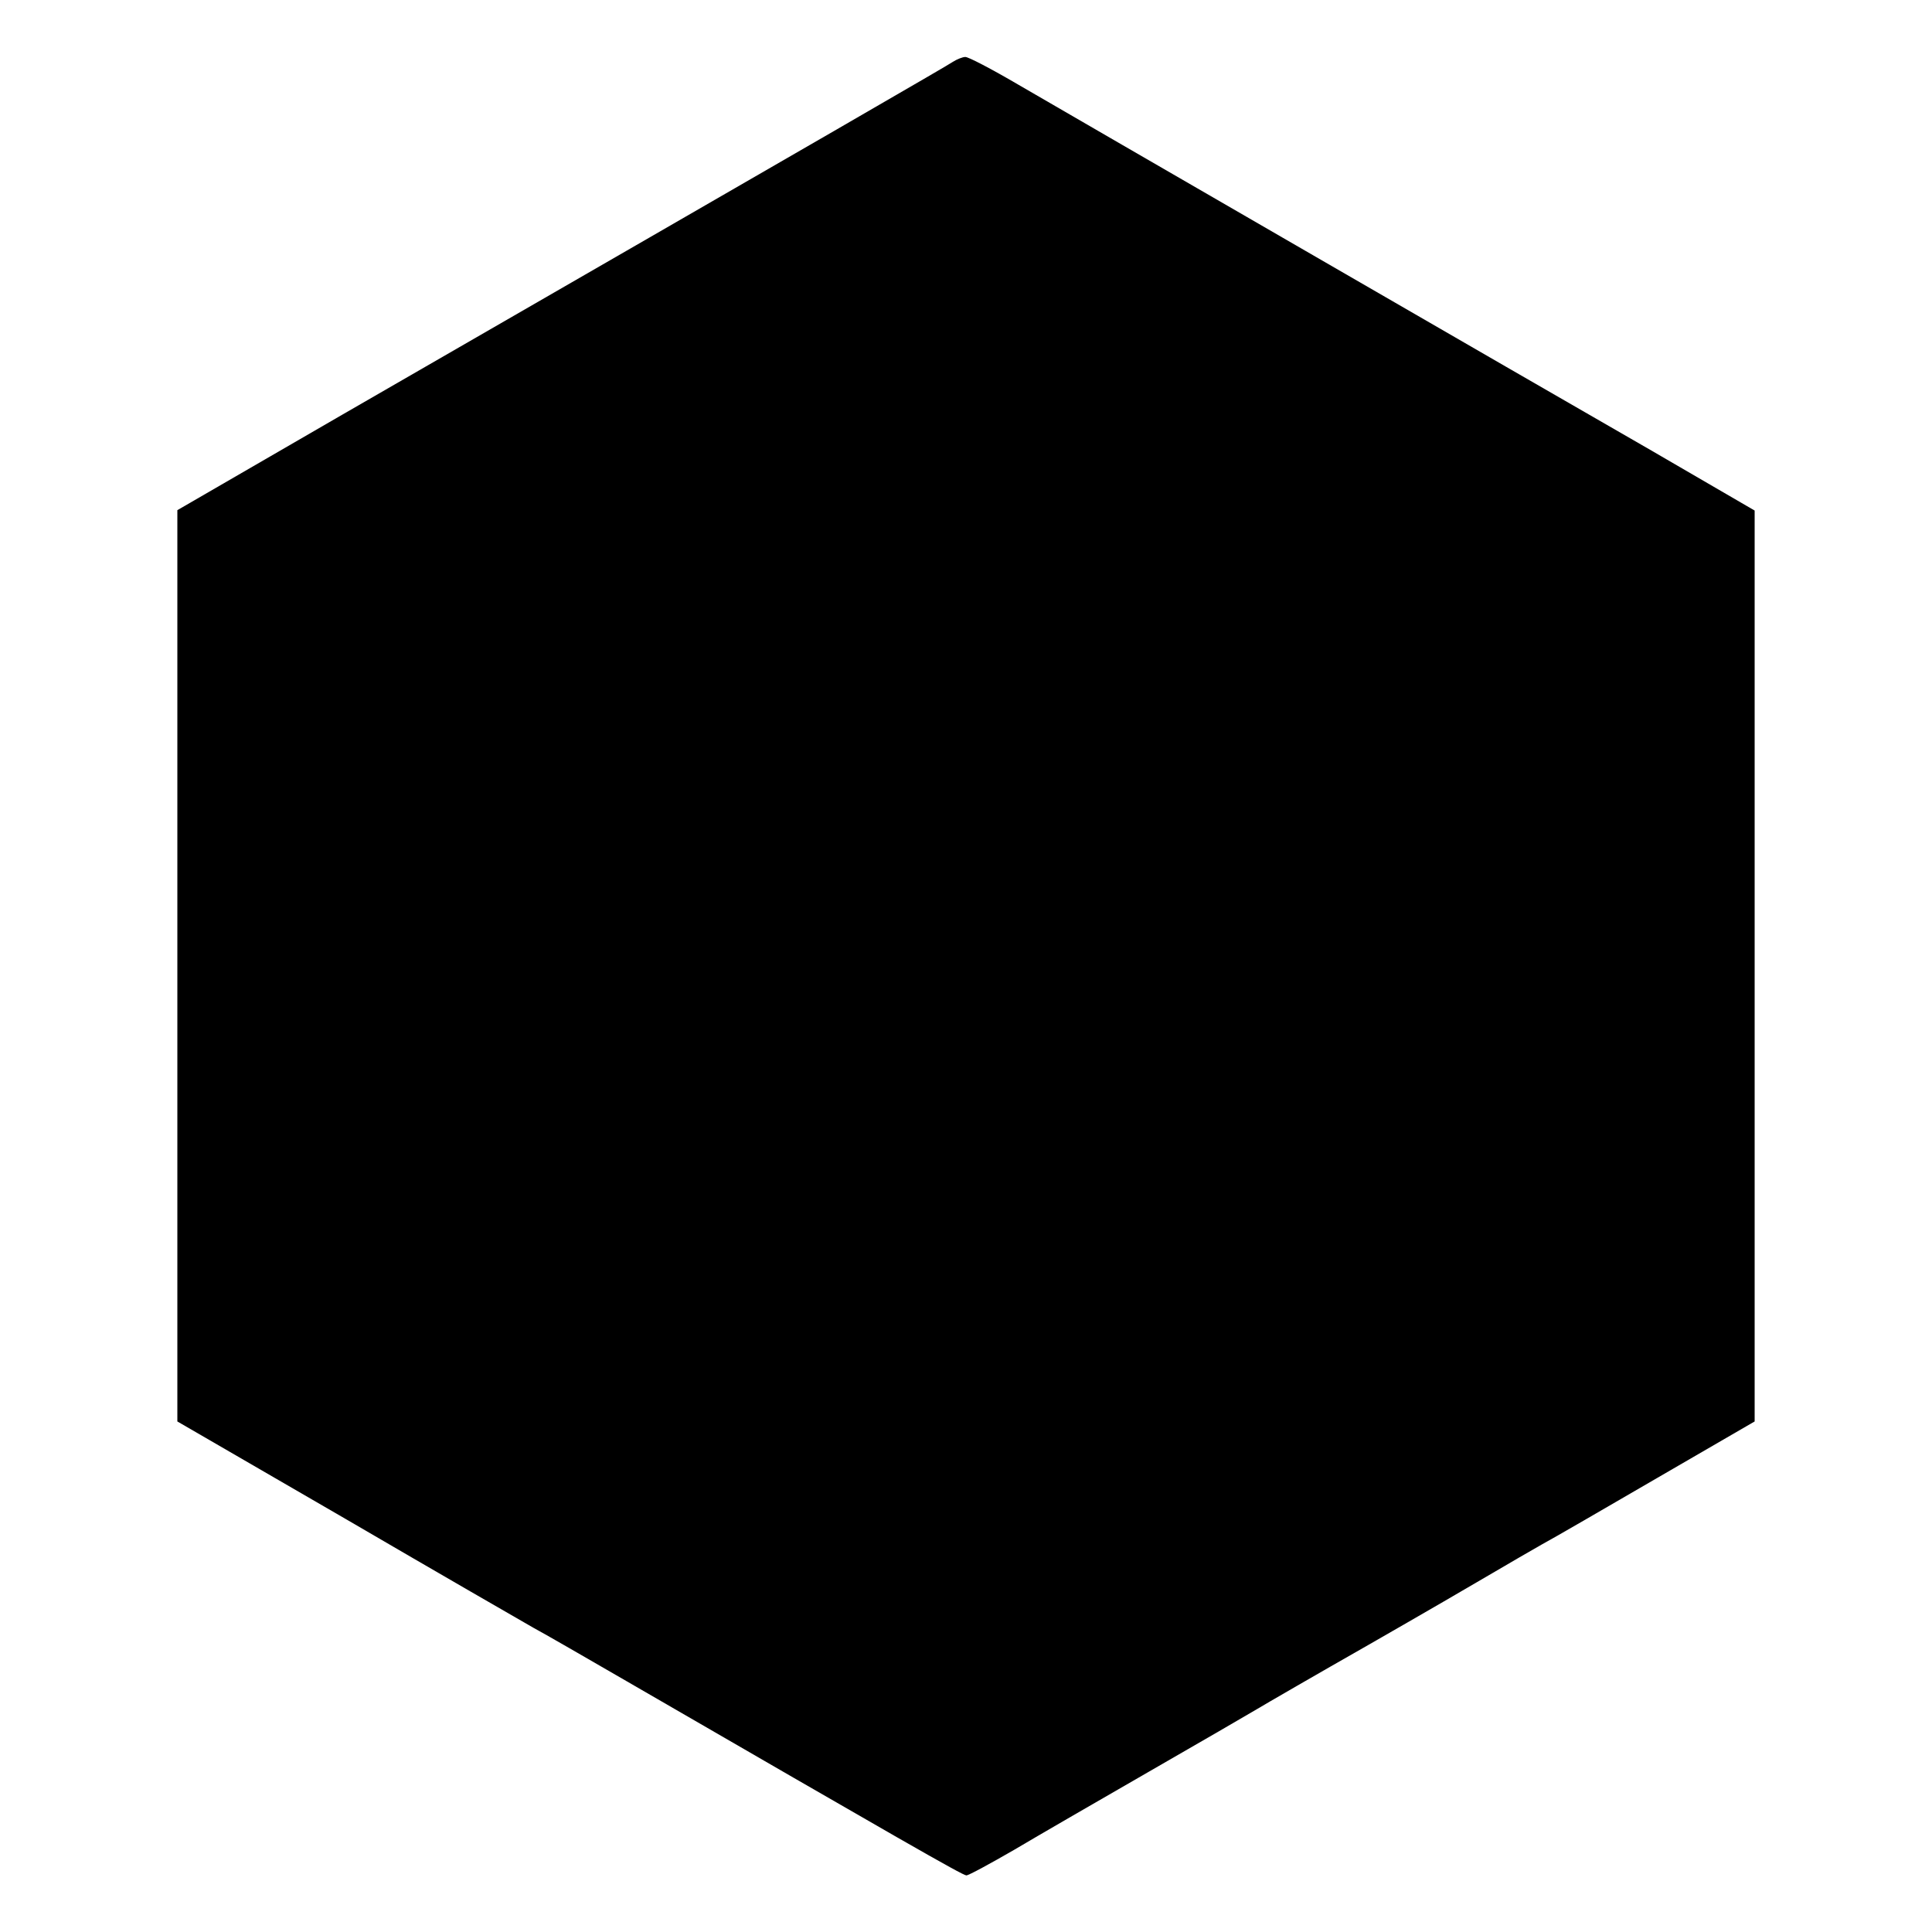 <?xml version="1.0" standalone="no"?>
<!DOCTYPE svg PUBLIC "-//W3C//DTD SVG 20010904//EN"
 "http://www.w3.org/TR/2001/REC-SVG-20010904/DTD/svg10.dtd">
<svg version="1.0" xmlns="http://www.w3.org/2000/svg"
 width="512pt" height="512pt" viewBox="0 0 512 512"
 preserveAspectRatio="xMidYMid meet">
<g transform="translate(0,512) scale(0.1,-0.1)"
fill="#000000" stroke="none">
<path d="M2525 4956 c-18 -12 -279 -163 -1618 -935 l-437 -253 0 -1208 0
-1207 447 -259 c245 -143 469 -272 497 -288 28 -15 139 -79 246 -141 719 -416
891 -515 901 -515 6 0 63 31 127 68 64 38 225 131 357 207 132 76 260 150 285
165 25 15 158 92 295 170 138 79 286 165 330 191 44 26 103 60 131 76 28 15
166 95 307 177 l257 149 0 1207 0 1207 -277 161 c-153 88 -564 325 -913 527
-349 202 -692 400 -762 441 -70 41 -133 74 -140 73 -7 0 -22 -6 -33 -13z"/>
</g>
</svg>
